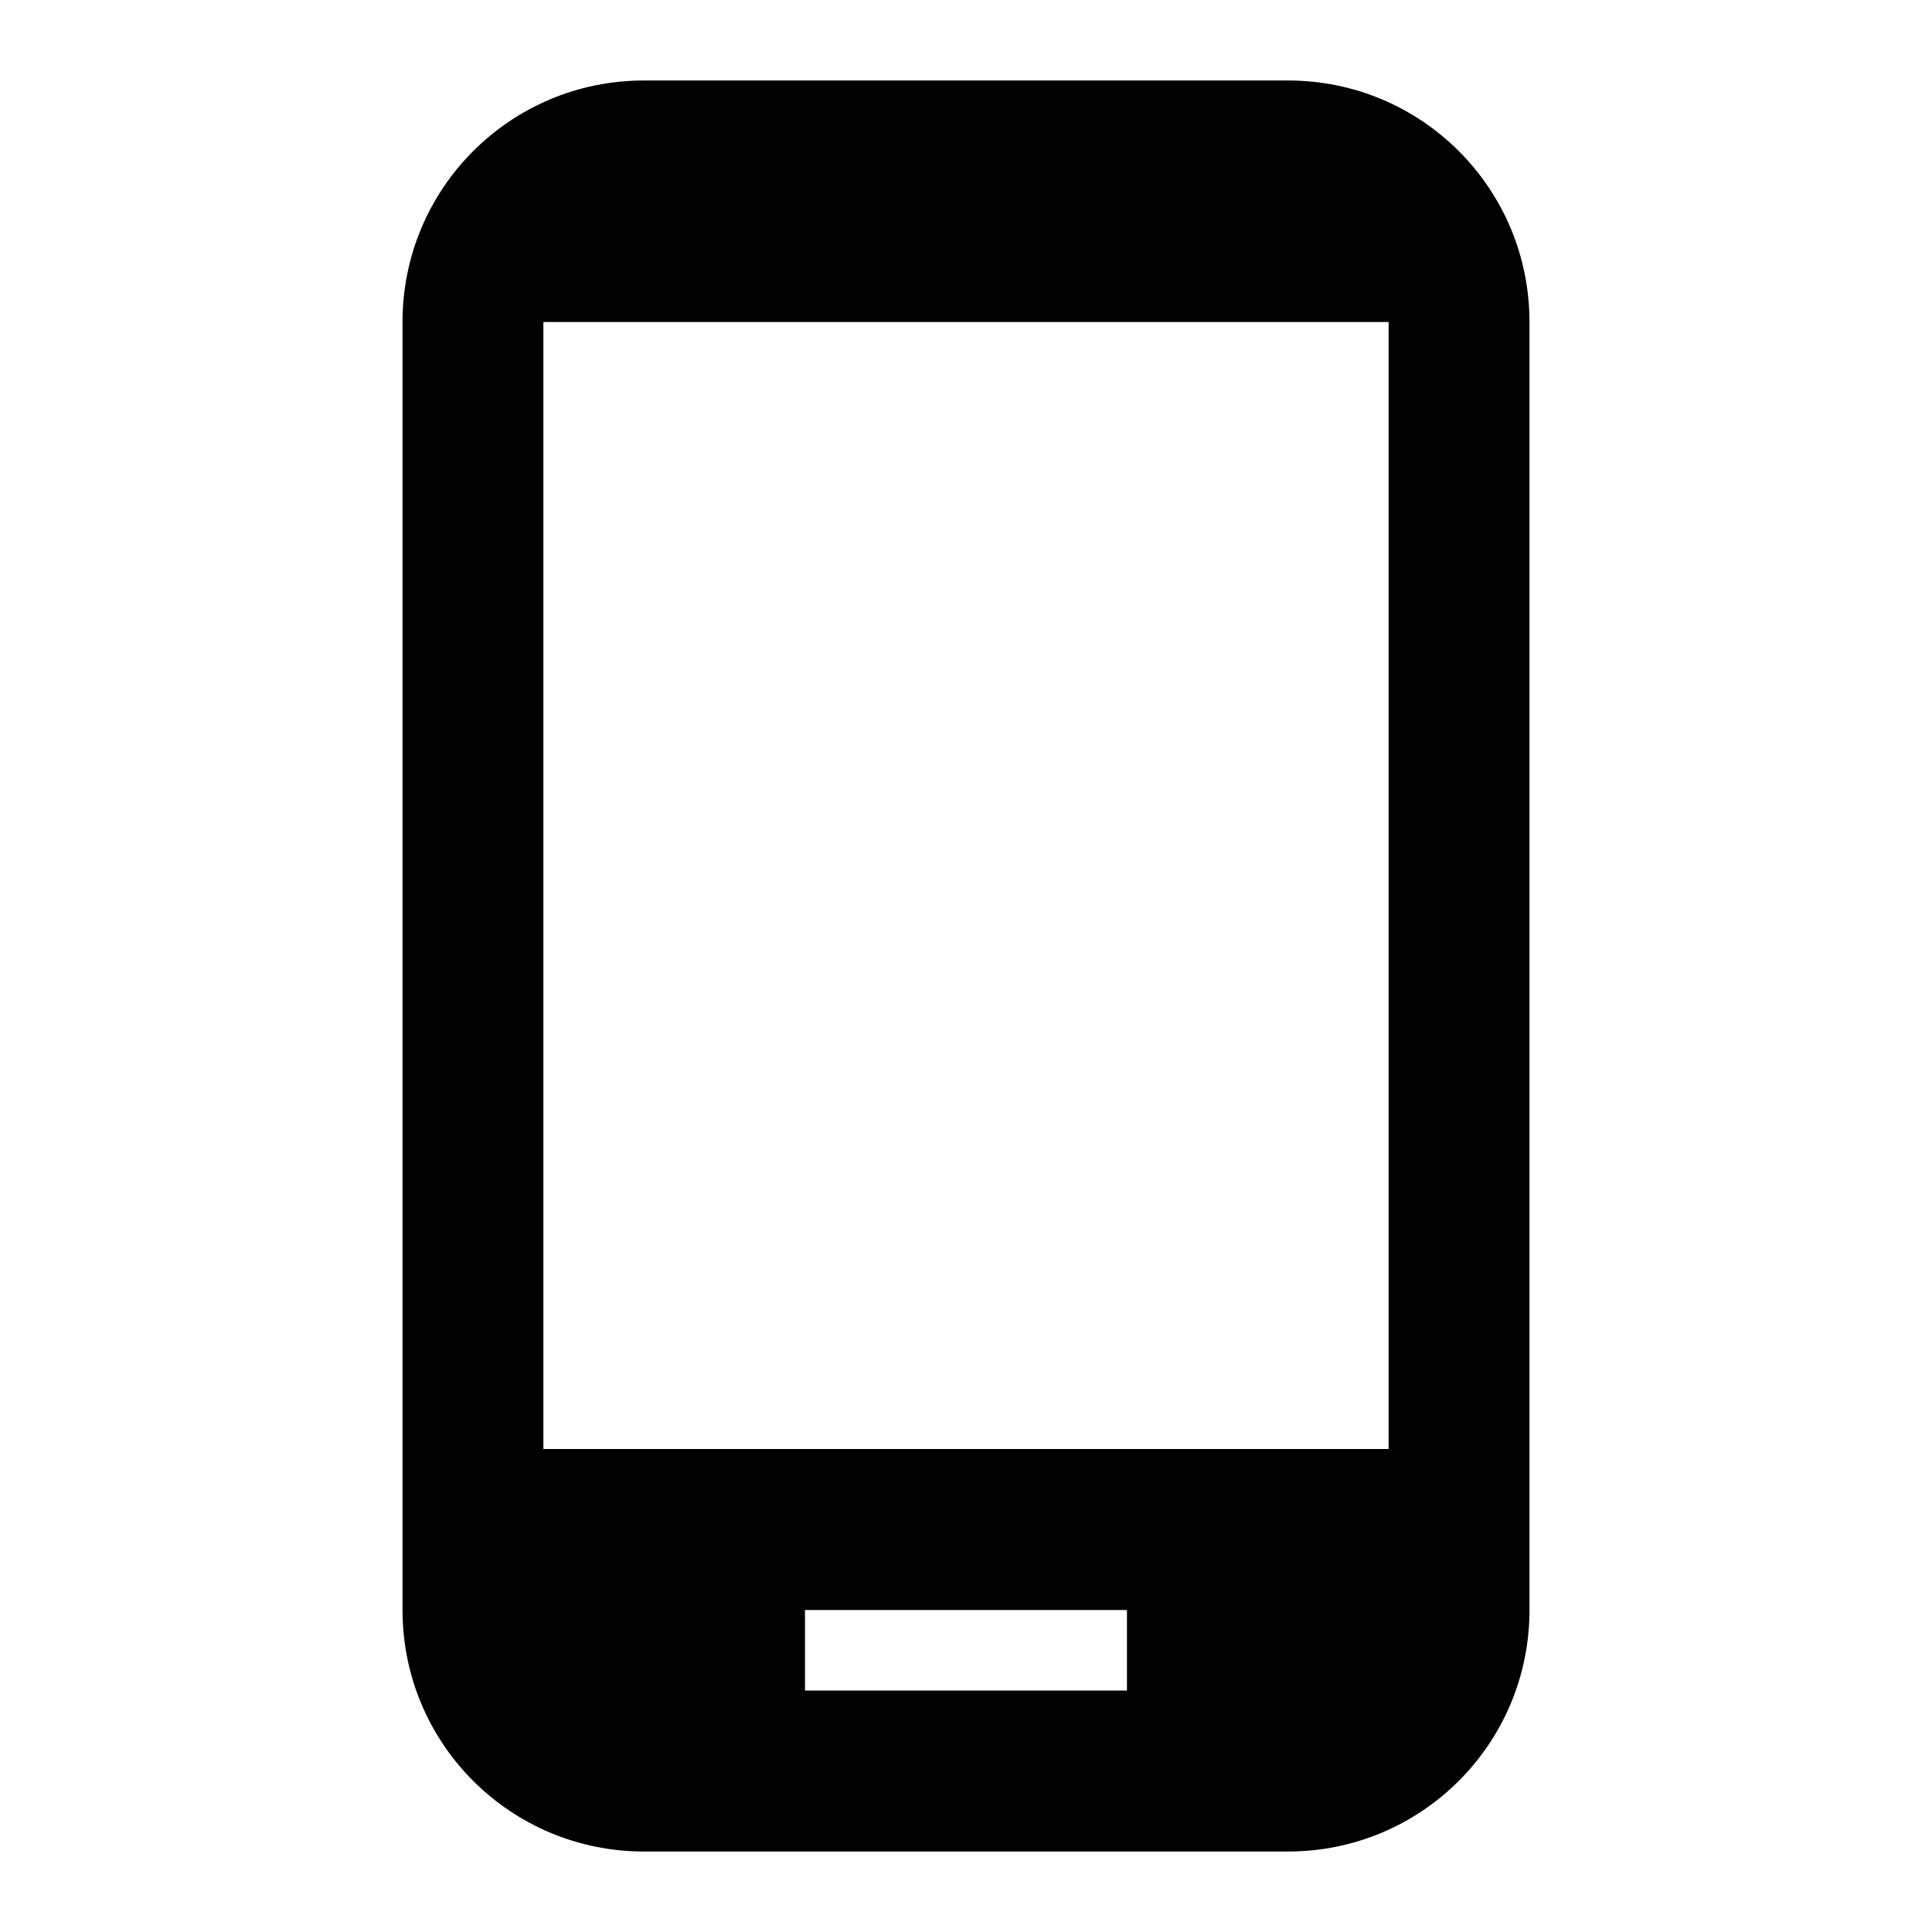 <svg width="35" height="35" viewBox="0 0 35 35" fill="none" xmlns="http://www.w3.org/2000/svg">
<path d="M23.333 1.458H11.666C9.246 1.458 7.292 3.413 7.292 5.833V29.167C7.292 31.587 9.246 33.542 11.666 33.542H23.333C25.754 33.542 27.708 31.587 27.708 29.167V5.833C27.708 3.413 25.754 1.458 23.333 1.458ZM20.416 30.625H14.583V29.167H20.416V30.625ZM25.156 26.25H9.844V5.833H25.156V26.25Z" fill="black"/>
</svg>
